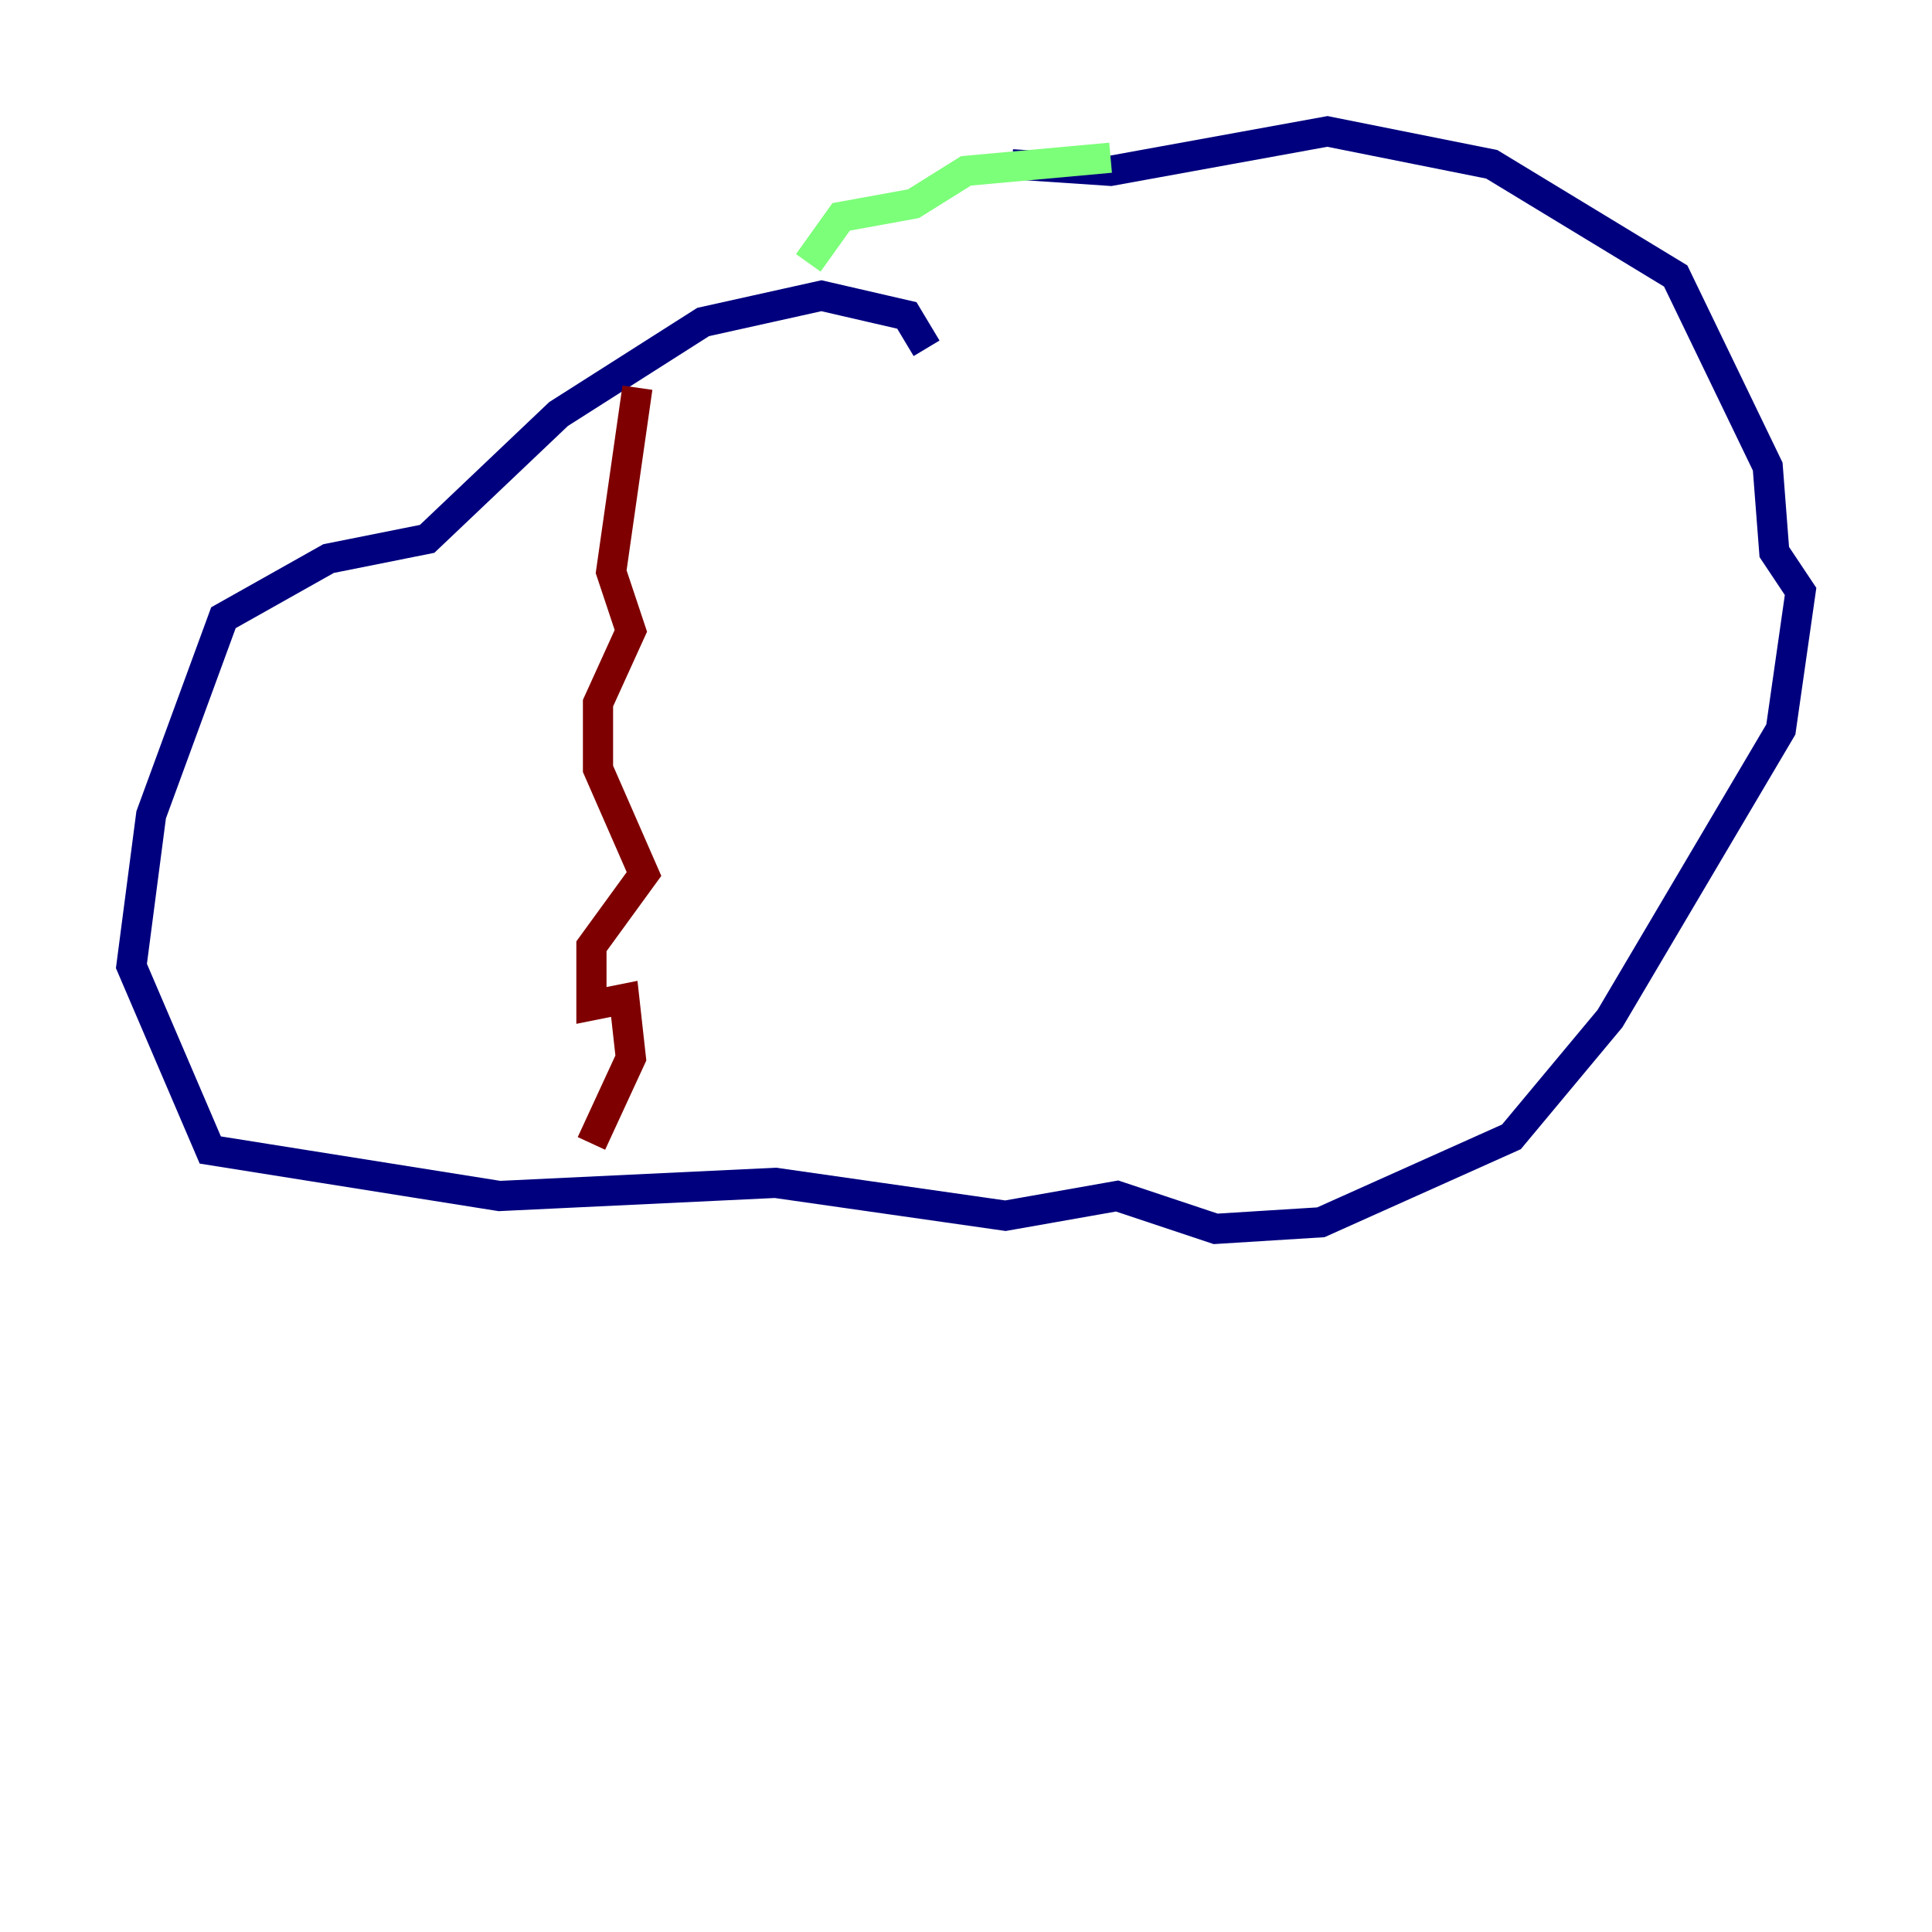 <?xml version="1.0" encoding="utf-8" ?>
<svg baseProfile="tiny" height="128" version="1.2" viewBox="0,0,128,128" width="128" xmlns="http://www.w3.org/2000/svg" xmlns:ev="http://www.w3.org/2001/xml-events" xmlns:xlink="http://www.w3.org/1999/xlink"><defs /><polyline fill="none" points="61.388,23.075 60.082,20.898 54.422,19.592 46.585,21.333 37.007,27.429 28.299,35.701 21.769,37.007 14.803,40.925 10.014,53.986 8.707,64.0 13.932,76.191 33.088,79.238 51.374,78.367 66.612,80.544 74.014,79.238 80.544,81.415 87.51,80.98 100.136,75.32 106.667,67.483 117.986,48.327 119.293,39.184 117.551,36.571 117.116,30.912 111.02,18.286 98.83,10.884 87.946,8.707 73.578,11.32 67.048,10.884" stroke="#00007f" stroke-width="2" /><polyline fill="none" points="73.578,10.449 64.0,11.32 60.517,13.497 55.728,14.367 53.551,17.415" stroke="#7cff79" stroke-width="2" /><polyline fill="none" points="42.231,25.687 40.49,37.878 41.796,41.796 39.619,46.585 39.619,50.939 42.667,57.905 39.184,62.694 39.184,66.612 41.361,66.177 41.796,70.095 39.184,75.755" stroke="#7f0000" stroke-width="2" /></svg>